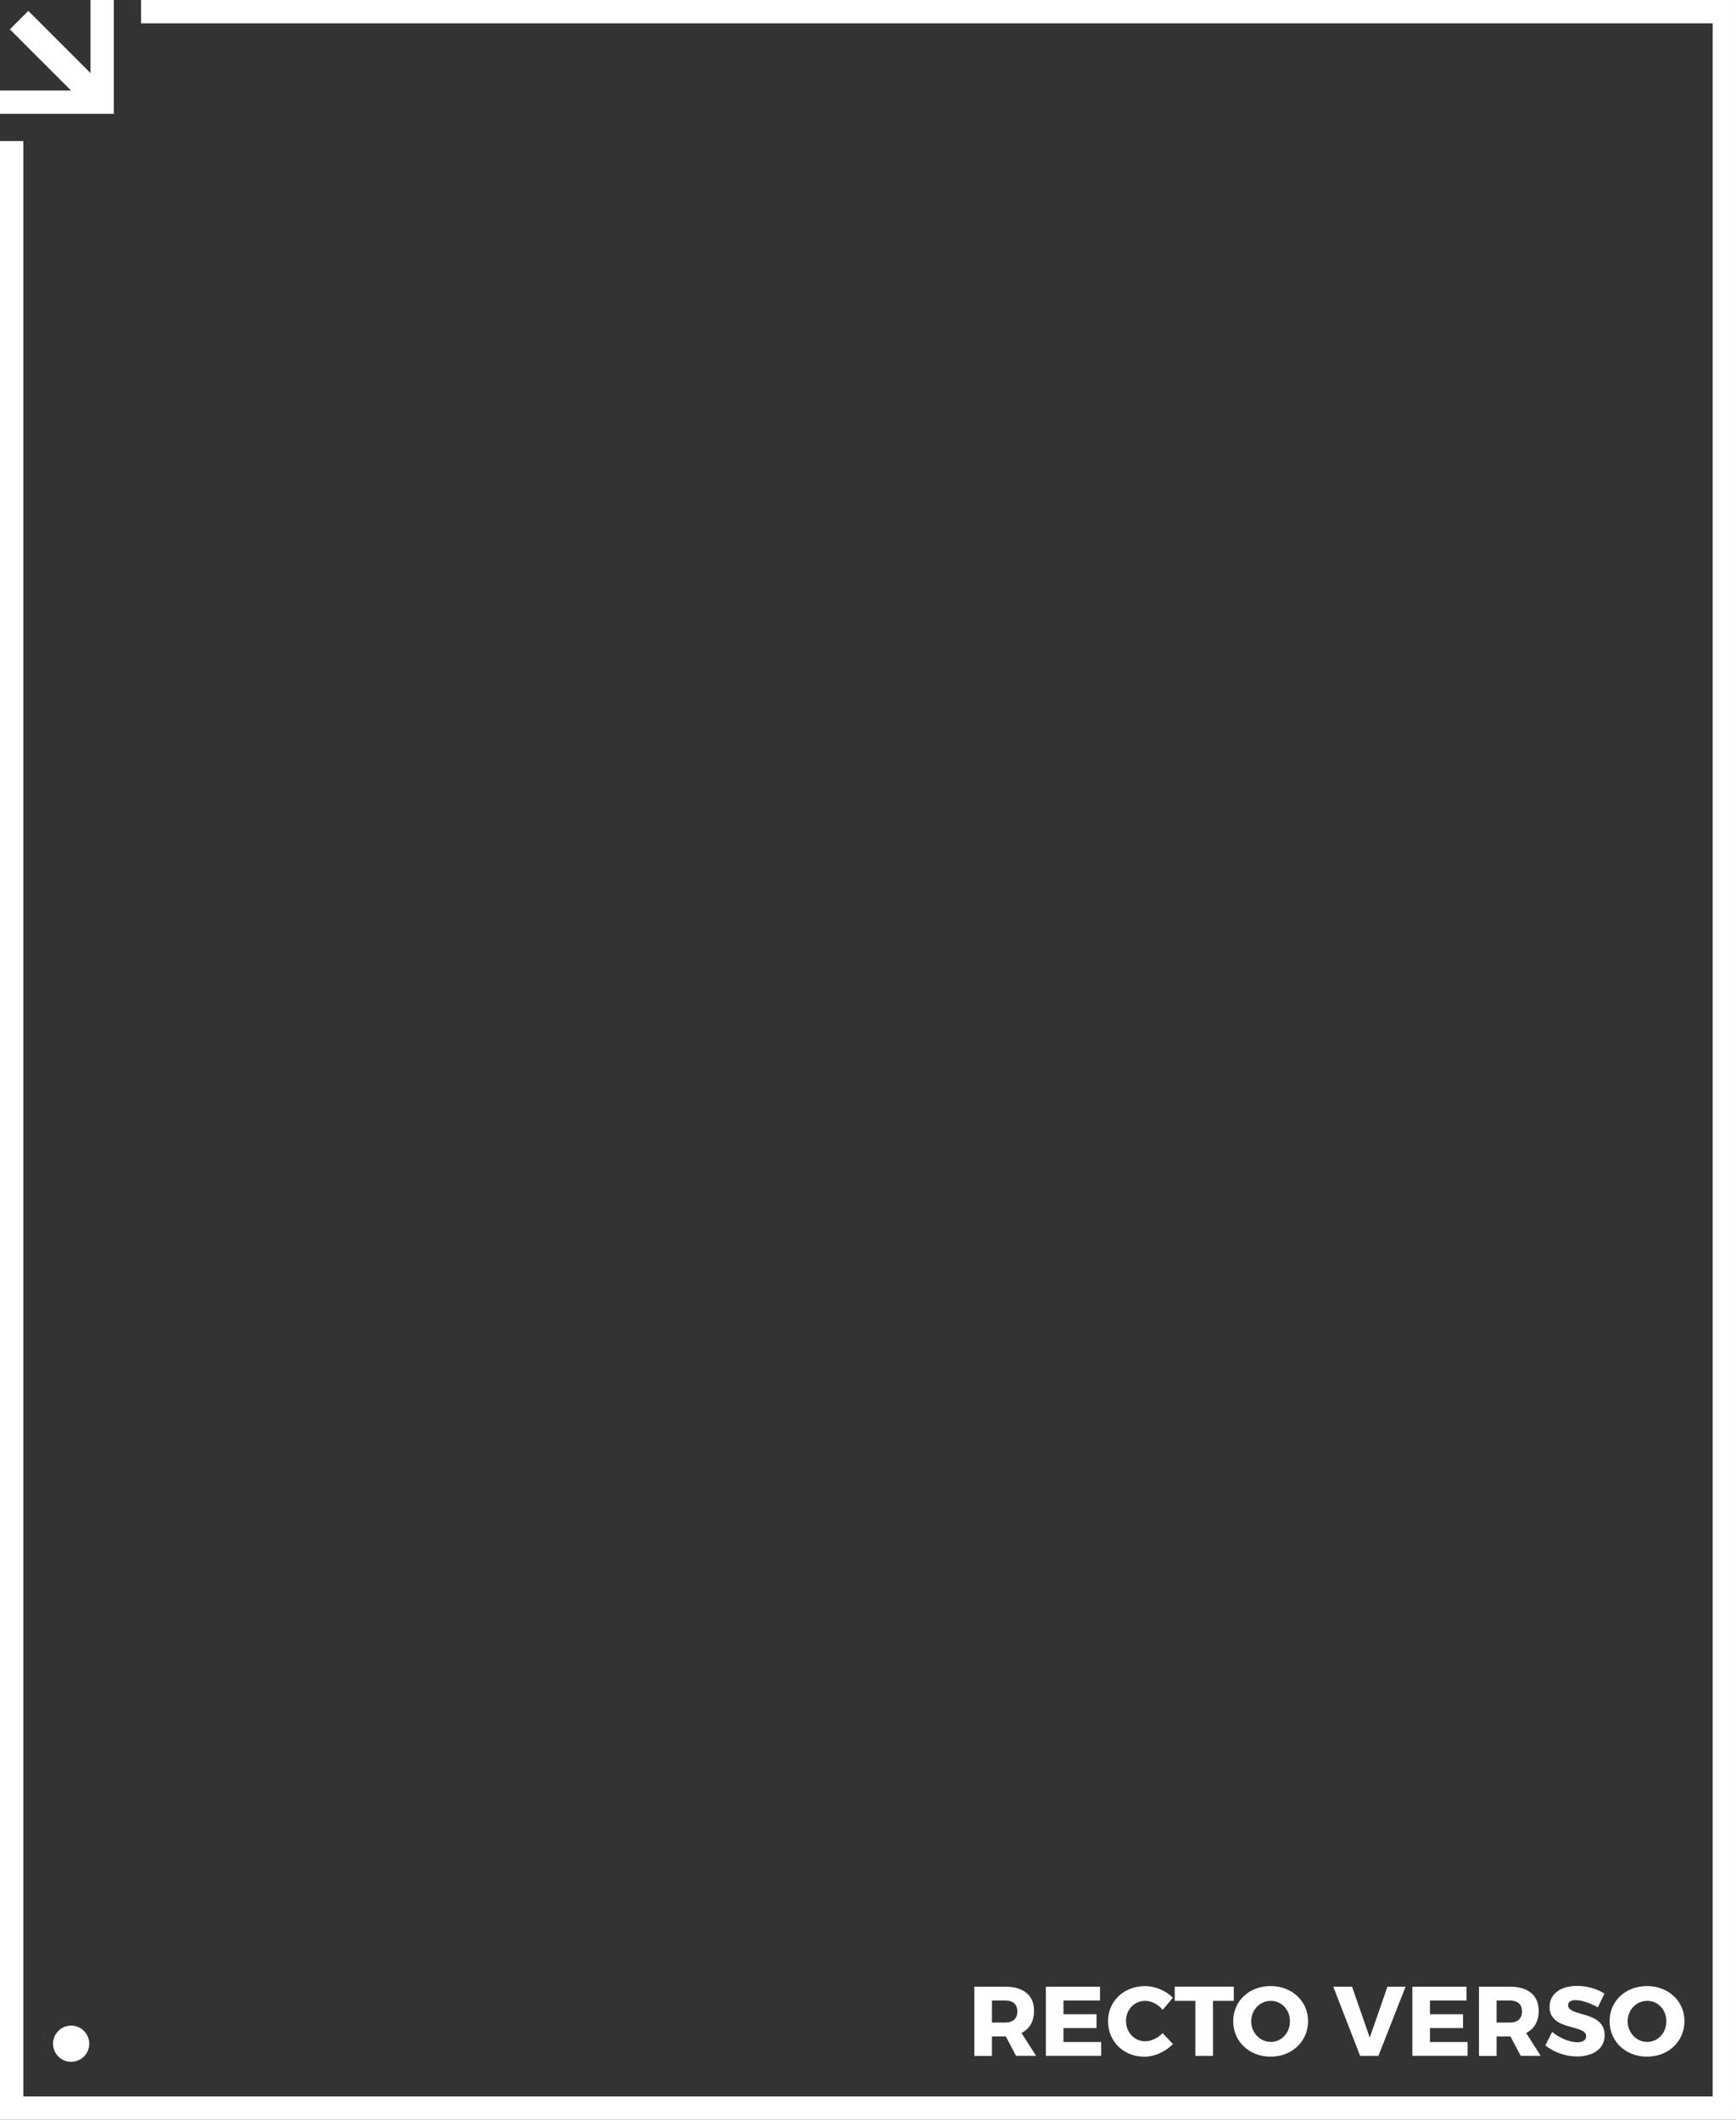 <?xml version="1.0" encoding="utf-8"?>
<!-- Generator: Adobe Illustrator 19.0.0, SVG Export Plug-In . SVG Version: 6.00 Build 0)  -->
<svg version="1.1" id="Calque_1" xmlns="http://www.w3.org/2000/svg" xmlns:xlink="http://www.w3.org/1999/xlink" x="0px" y="0px"
	 viewBox="1649.9 -3183.4 3126 3817.1" style="enable-background:new 1649.9 -3183.4 3126 3817.1;" xml:space="preserve">
<rect x="1649.9" y="-3183.4" width="3126" height="3817.1" fill="#333333" stroke="none"/>
<style type="text/css">
	.st0{fill:#FFFFFF;}
</style>
<circle id="XMLID_9_" class="st0" cx="1778" cy="496.7" r="32.6"/>
<g id="XMLID_85_">
	<polygon id="XMLID_14_" class="st0" points="1818.9,-3179.4 1818.9,-3014.4 1653.9,-3014.4 1653.9,-2984.4 1848.9,-2984.4 
		1848.9,-3179.4 	"/>
	<path id="XMLID_82_" class="st0" d="M1854.9-2978.4h-207v-42h165v-165h42V-2978.4z M1824.9-3008.4h-165v18h183v-183h-18V-3008.4z"
		/>
</g>
<g id="XMLID_81_">
	<polygon id="XMLID_3_" class="st0" points="4769.9,627.7 4769.9,-3177.4 1909.9,-3177.4 1909.9,-3147.4 4739.9,-3147.4 
		4739.9,597.7 1685.9,597.7 1685.9,-2923.4 1655.9,-2923.4 1655.9,627.7 	"/>
	<path id="XMLID_5_" class="st0" d="M4775.9,633.7h-3126v-3563.1h42V591.7h3042v-3733.1h-2830v-42h2872V633.7L4775.9,633.7z
		 M1915.9-3171.4v18h2830V603.7h-3066v-3521.1h-18V621.7h3102v-3793.1H1915.9L1915.9-3171.4z"/>
</g>
<rect id="XMLID_4_" x="1726.5" y="-3175" transform="matrix(0.707 -0.707 0.707 0.707 2691.736 334.77)" class="st0" width="47" height="186.3"/>
<g>
	<path class="st0" d="M3461,483.6h-0.9h-24v35.1h-31.7V394h55.7c32.9,0,51.8,15.7,51.8,43.4c0,19-8,32.8-22.6,40l26.2,41.1h-36
		L3461,483.6z M3460.1,458.6c13.7,0,21.7-6.9,21.7-20.1c0-13-8-19.6-21.7-19.6h-24v39.7H3460.1z"/>
	<path class="st0" d="M3564.9,418.9v24.7h59.5v24.9h-59.5v25.1h67.8v24.9h-99.5V394h97.5v24.9H3564.9z"/>
	<path class="st0" d="M3761.8,414l-18.3,21.7c-8.2-10-20.3-16.2-31.3-16.2c-19.8,0-34.7,15.7-34.7,36.1c0,20.8,15,36.7,34.7,36.7
		c10.5,0,22.6-5.7,31.3-14.6l18.5,19.6c-13.3,13.7-33.1,22.8-51.4,22.8c-37.6,0-65.5-27.6-65.5-64.1c0-36,28.7-63,66.6-63
		C3730.1,393,3749.4,401.1,3761.8,414z"/>
	<path class="st0" d="M3834.1,419.5v99.1h-31.7v-99.1h-37.2v-25.6h106.4v25.6H3834.1z"/>
	<path class="st0" d="M4005.3,456.1c0,36.3-28.8,63.9-67.5,63.9c-38.4,0-67.3-27.4-67.3-63.9c0-36.3,28.8-63.2,67.3-63.2
		C3976.5,393,4005.3,420,4005.3,456.1z M3903,456.3c0,21,16.2,37.2,35.2,37.2c19.2,0,34.5-16.2,34.5-37.2s-15.3-36.8-34.5-36.8
		C3919,419.5,3903,435.3,3903,456.3z"/>
	<path class="st0" d="M4099.1,518.6L4050.7,394h33.8l31.9,91.7l31.9-91.7h32.6l-48.9,124.6H4099.1z"/>
	<path class="st0" d="M4224.8,418.9v24.7h59.5v24.9h-59.5v25.1h67.8v24.9h-99.5V394h97.5v24.9H4224.8z"/>
	<path class="st0" d="M4369.7,483.6h-0.9h-24v35.1h-31.7V394h55.7c32.9,0,51.8,15.7,51.8,43.4c0,19-8,32.8-22.6,40l26.2,41.1h-36
		L4369.7,483.6z M4368.8,458.6c13.7,0,21.7-6.9,21.7-20.1c0-13-8-19.6-21.7-19.6h-24v39.7H4368.8z"/>
	<path class="st0" d="M4539,406.5l-11.9,24.7c-13.2-7.7-29.7-13-39.9-13c-8.2,0-13.7,3-13.7,9.1c0,21.5,65.9,9.3,65.9,54.3
		c0,24.9-22.1,38.1-49.8,38.1c-20.8,0-42.2-7.8-57-19.9l12.3-24.4c12.8,11.2,32,18.7,45,18.7c10,0,16.2-3.7,16.2-10.9
		c0-22.1-65.9-8.9-65.9-53c0-23,19.8-37.6,49.7-37.6C4507.8,392.6,4526.1,398.1,4539,406.5z"/>
	<path class="st0" d="M4683.1,456.1c0,36.3-28.8,63.9-67.5,63.9c-38.4,0-67.3-27.4-67.3-63.9c0-36.3,28.8-63.2,67.3-63.2
		C4654.3,393,4683.1,420,4683.1,456.1z M4580.8,456.3c0,21,16.2,37.2,35.2,37.2c19.2,0,34.5-16.2,34.5-37.2s-15.3-36.8-34.5-36.8
		C4596.8,419.5,4580.8,435.3,4580.8,456.3z"/>
</g>
</svg>
